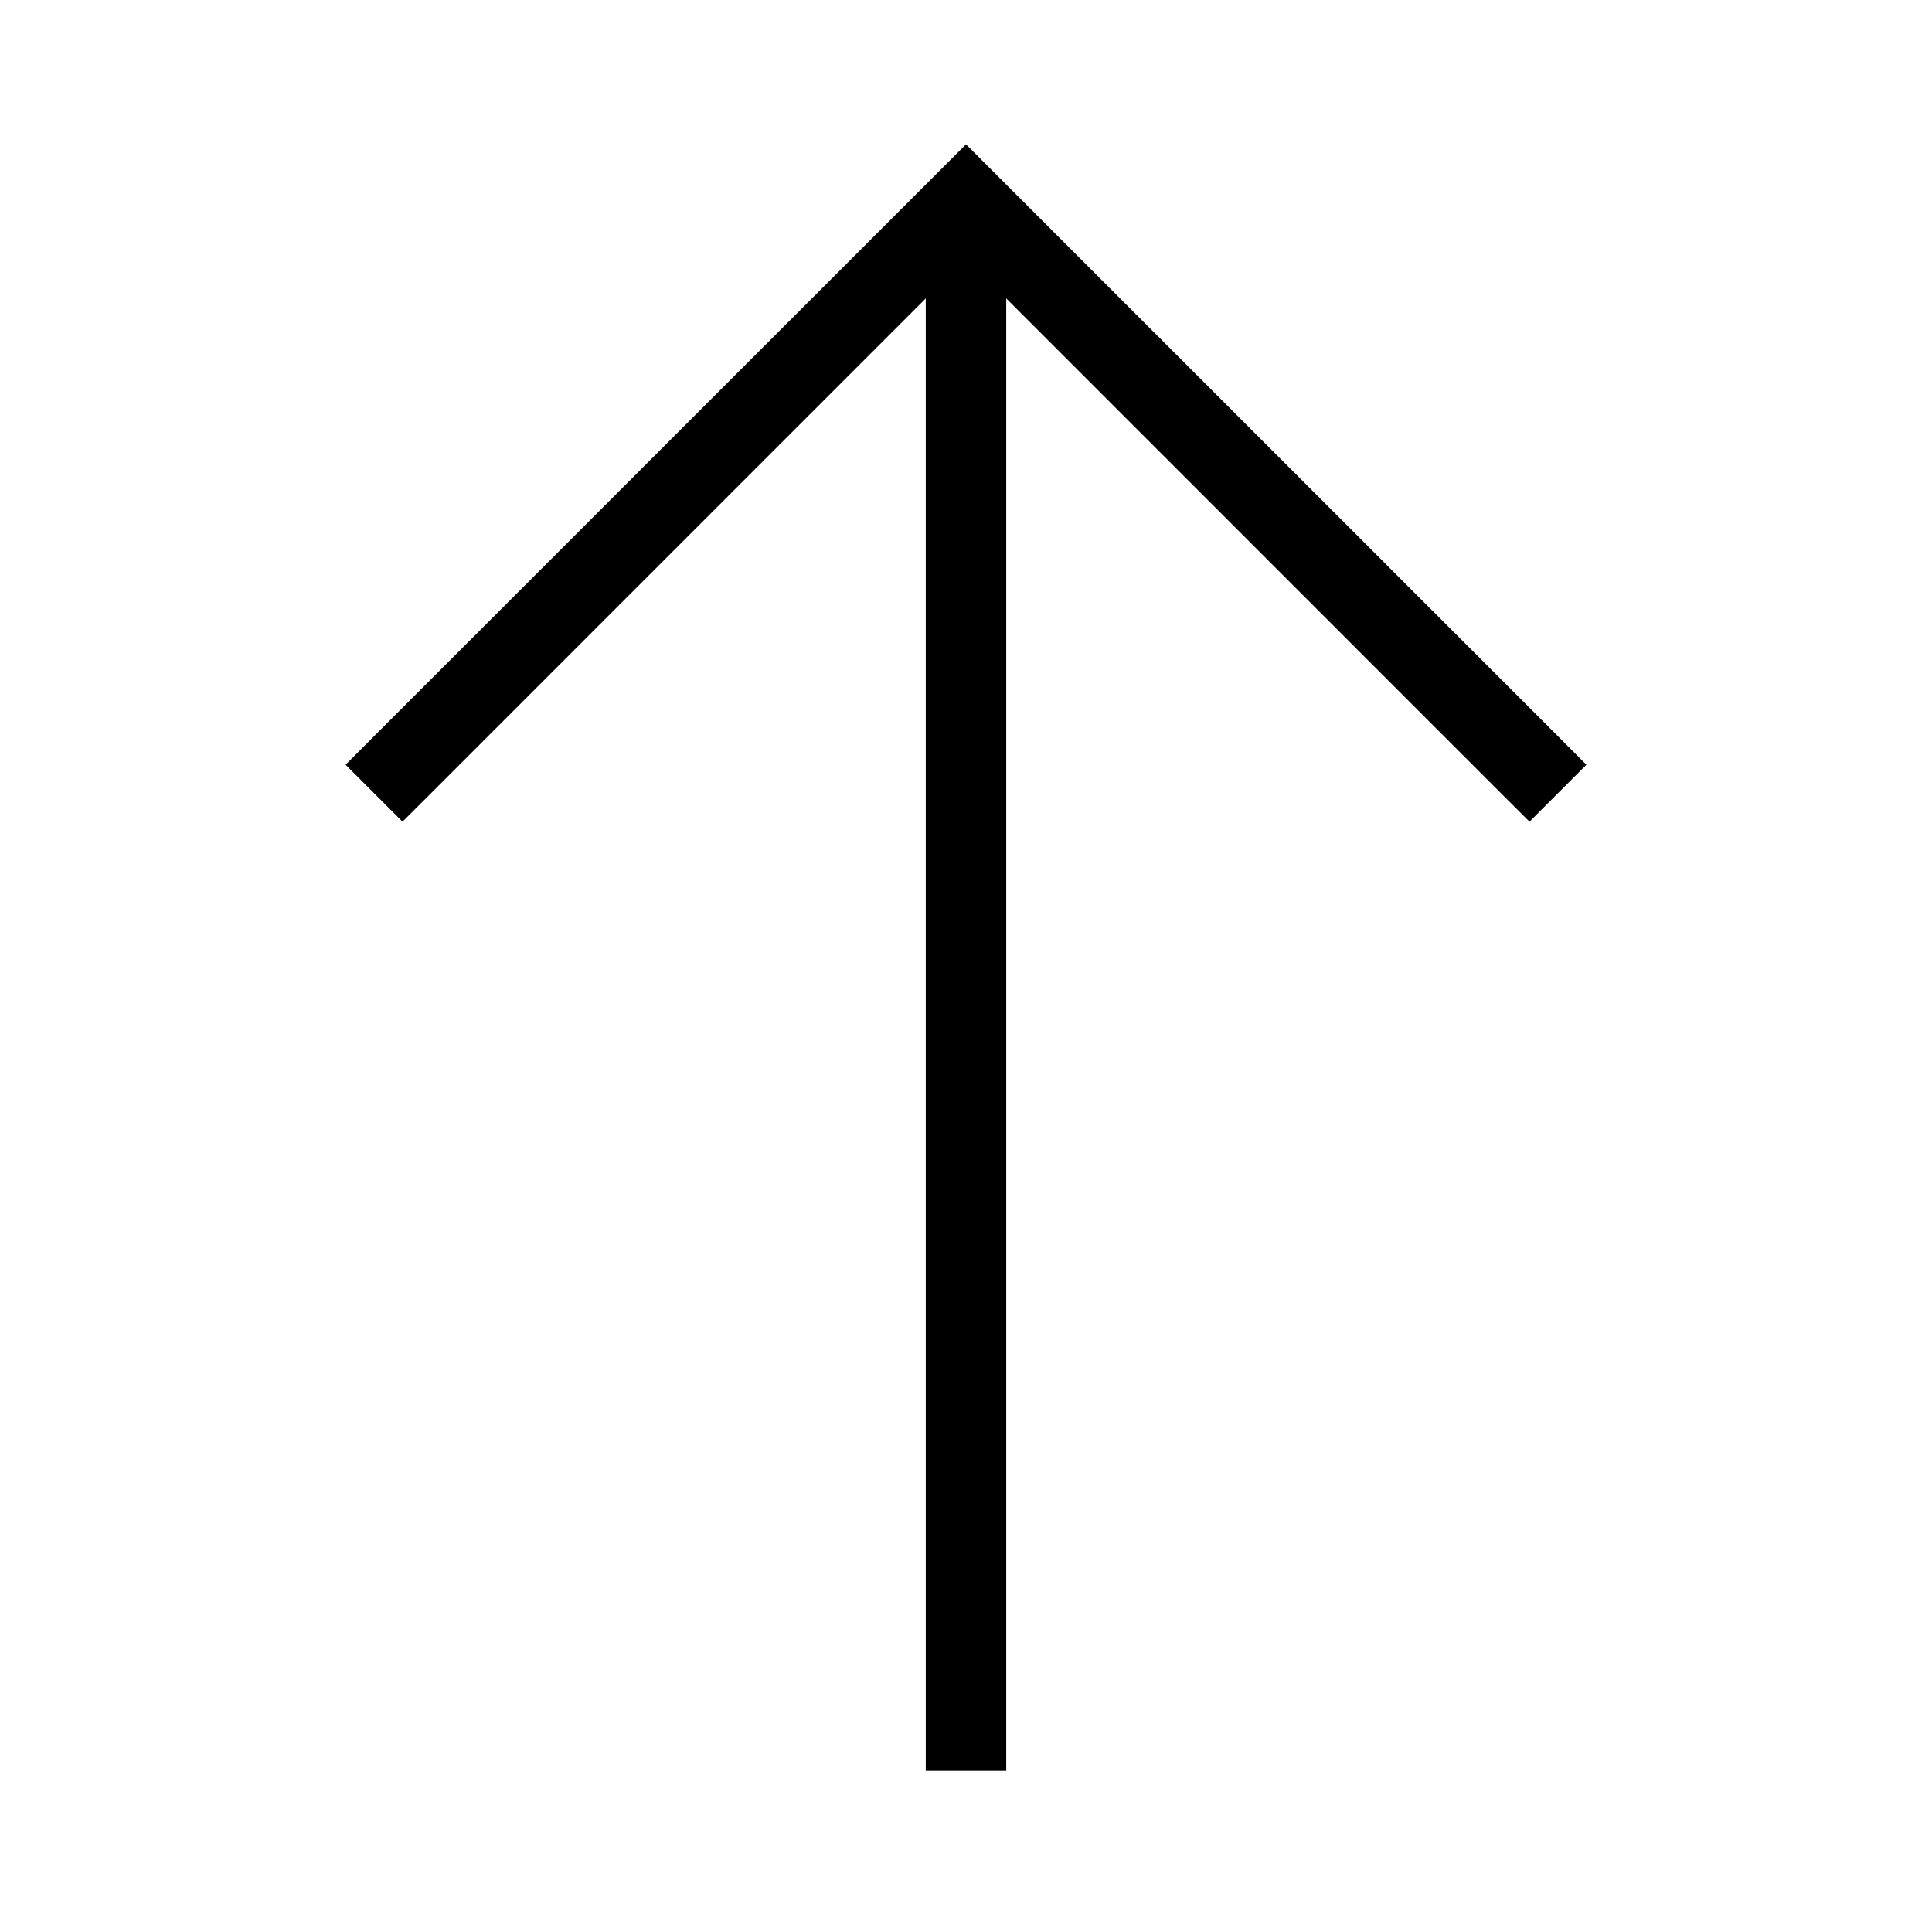 <?xml version="1.0" encoding="UTF-8" standalone="no"?>
<svg
   width="24"
   height="24"
   fill="none"
   viewBox="0 0 24 24"
   version="1.1"
   id="svg2"
   xmlns="http://www.w3.org/2000/svg"
   xmlns:svg="http://www.w3.org/2000/svg">
  <defs
     id="defs2" />
  <path
     fill="currentColor"
     d="M11.5 21.5v.5h1v-.5h-1Zm1 0v-19h-1v19h1Z"
     id="path1" />
  <path
     style="fill:currentColor;stroke-linecap:square"
     d="M 12,1.793 4.646,9.146 4.293,9.5 5,10.207 5.354,9.854 12,3.207 18.646,9.854 19,10.207 19.707,9.5 19.354,9.146 Z"
     id="path2" />
</svg>
